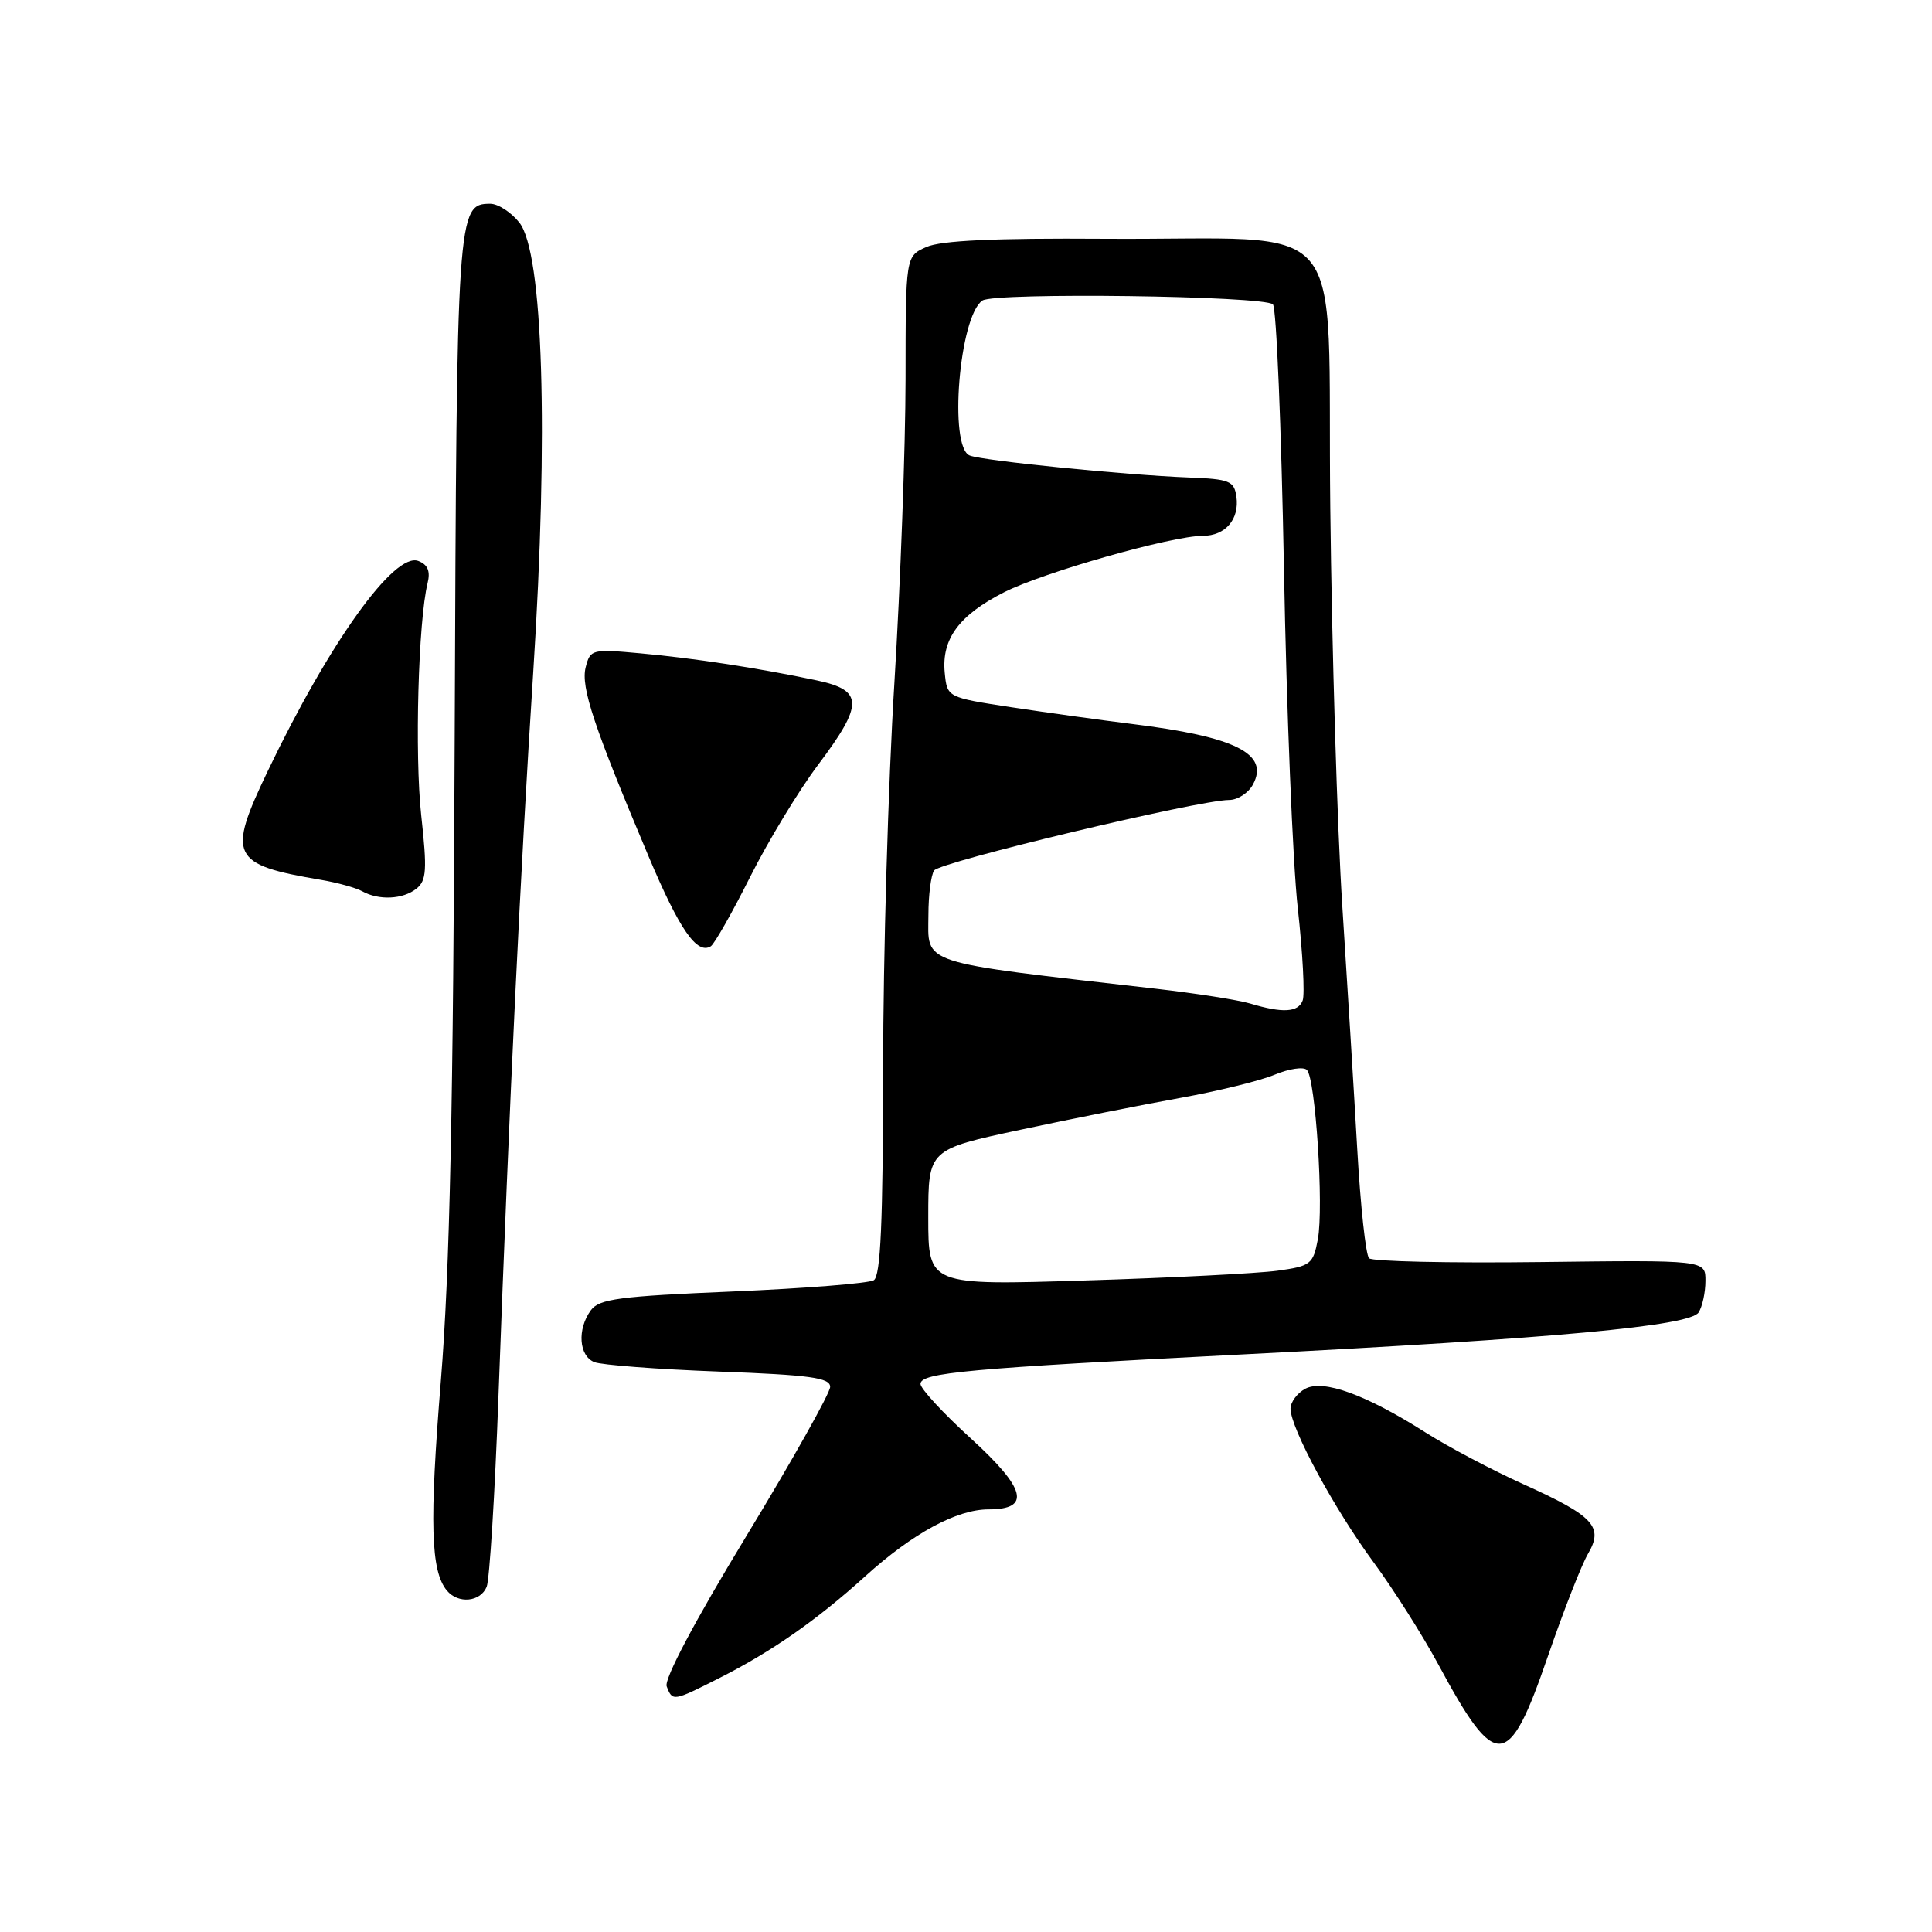 <?xml version="1.0" encoding="UTF-8" standalone="no"?>
<!DOCTYPE svg PUBLIC "-//W3C//DTD SVG 1.1//EN" "http://www.w3.org/Graphics/SVG/1.1/DTD/svg11.dtd" >
<svg xmlns="http://www.w3.org/2000/svg" xmlns:xlink="http://www.w3.org/1999/xlink" version="1.1" viewBox="0 0 256 256">
 <g >
 <path fill="currentColor"
d=" M 205.09 219.50 C 207.17 213.45 209.57 207.33 210.41 205.90 C 212.52 202.31 211.21 200.89 201.89 196.68 C 197.71 194.79 191.86 191.70 188.89 189.81 C 180.99 184.79 175.35 182.74 172.95 184.02 C 171.88 184.60 171.00 185.79 171.00 186.66 C 171.00 189.22 176.81 199.96 182.00 207.00 C 184.63 210.57 188.48 216.65 190.56 220.50 C 198.25 234.79 199.87 234.67 205.09 219.50 Z  M 95.28 222.37 C 102.24 218.85 108.24 214.67 114.65 208.86 C 120.95 203.16 126.78 200.00 130.99 200.00 C 136.65 200.00 135.96 197.27 128.64 190.60 C 124.95 187.24 121.95 183.99 121.97 183.37 C 122.01 181.89 128.09 181.33 165.00 179.45 C 205.96 177.36 223.95 175.70 225.08 173.90 C 225.57 173.13 225.98 171.25 225.98 169.73 C 226.00 166.96 226.00 166.96 204.10 167.23 C 192.05 167.38 181.84 167.15 181.41 166.73 C 180.97 166.30 180.27 159.78 179.84 152.23 C 179.41 144.68 178.52 130.18 177.86 120.00 C 177.20 109.83 176.48 86.11 176.27 67.30 C 175.82 27.45 179.53 31.87 146.29 31.64 C 131.76 31.54 124.67 31.87 122.75 32.73 C 120.00 33.95 120.00 33.95 119.99 50.23 C 119.98 59.18 119.32 77.30 118.51 90.50 C 117.69 103.70 117.02 126.74 117.02 141.69 C 117.00 162.03 116.69 169.07 115.78 169.64 C 115.10 170.05 106.68 170.72 97.06 171.13 C 82.06 171.76 79.39 172.11 78.29 173.62 C 76.46 176.13 76.70 179.66 78.75 180.49 C 79.71 180.87 87.14 181.44 95.25 181.74 C 107.36 182.19 110.00 182.56 110.00 183.77 C 110.00 184.58 104.99 193.50 98.87 203.58 C 92.05 214.81 87.98 222.50 88.34 223.45 C 89.11 225.46 89.17 225.46 95.28 222.37 Z  M 64.49 210.25 C 64.87 209.29 65.58 197.93 66.05 185.00 C 67.51 145.51 68.94 115.70 70.66 89.00 C 72.70 57.23 71.97 33.50 68.82 29.50 C 67.74 28.13 66.00 27.00 64.96 27.00 C 60.58 27.00 60.51 28.00 60.25 97.50 C 60.06 146.88 59.60 168.39 58.42 182.93 C 56.89 201.78 57.07 208.16 59.21 210.75 C 60.71 212.56 63.67 212.28 64.49 210.25 Z  M 99.41 116.17 C 101.81 111.40 105.85 104.74 108.39 101.36 C 114.45 93.30 114.43 91.47 108.25 90.16 C 100.54 88.53 91.95 87.21 84.86 86.57 C 78.42 85.98 78.21 86.04 77.60 88.44 C 76.95 91.06 78.68 96.25 85.95 113.50 C 90.04 123.19 92.35 126.52 94.18 125.39 C 94.66 125.09 97.02 120.94 99.41 116.17 Z  M 55.18 117.75 C 56.52 116.68 56.61 115.27 55.81 108.00 C 54.94 100.03 55.42 82.27 56.66 77.26 C 57.05 75.69 56.68 74.81 55.43 74.33 C 52.25 73.12 43.66 85.11 35.48 102.17 C 30.07 113.47 30.60 114.56 42.50 116.58 C 44.70 116.95 47.17 117.64 48.00 118.10 C 50.20 119.33 53.40 119.18 55.18 117.75 Z  M 123.00 161.31 C 123.00 152.31 123.00 152.31 135.25 149.69 C 141.99 148.25 151.53 146.35 156.45 145.47 C 161.37 144.58 166.96 143.21 168.88 142.41 C 170.79 141.61 172.72 141.32 173.17 141.77 C 174.32 142.92 175.42 159.96 174.62 164.22 C 174.00 167.52 173.67 167.77 169.25 168.38 C 166.66 168.73 155.20 169.32 143.77 169.67 C 123.00 170.32 123.00 170.32 123.00 161.31 Z  M 165.65 132.97 C 164.08 132.50 158.46 131.62 153.15 131.01 C 121.36 127.37 122.99 127.90 123.02 121.21 C 123.02 118.62 123.36 115.98 123.77 115.35 C 124.49 114.22 158.87 106.00 162.87 106.00 C 164.00 106.00 165.43 105.07 166.03 103.94 C 168.21 99.87 163.71 97.62 150.00 95.93 C 145.88 95.42 138.68 94.42 134.00 93.71 C 125.50 92.41 125.50 92.41 125.18 89.13 C 124.75 84.66 127.09 81.50 133.06 78.47 C 138.30 75.82 155.28 71.00 159.39 71.00 C 162.37 71.00 164.25 68.80 163.83 65.81 C 163.53 63.72 162.92 63.48 157.50 63.27 C 149.16 62.95 130.31 61.06 128.50 60.36 C 125.68 59.28 127.10 41.88 130.18 39.82 C 131.83 38.72 167.53 39.19 168.67 40.33 C 169.13 40.79 169.78 56.54 170.13 75.33 C 170.47 94.12 171.30 114.37 171.96 120.32 C 172.62 126.27 172.91 131.78 172.61 132.57 C 172.01 134.15 169.97 134.27 165.65 132.97 Z "/>
</g>
</svg>